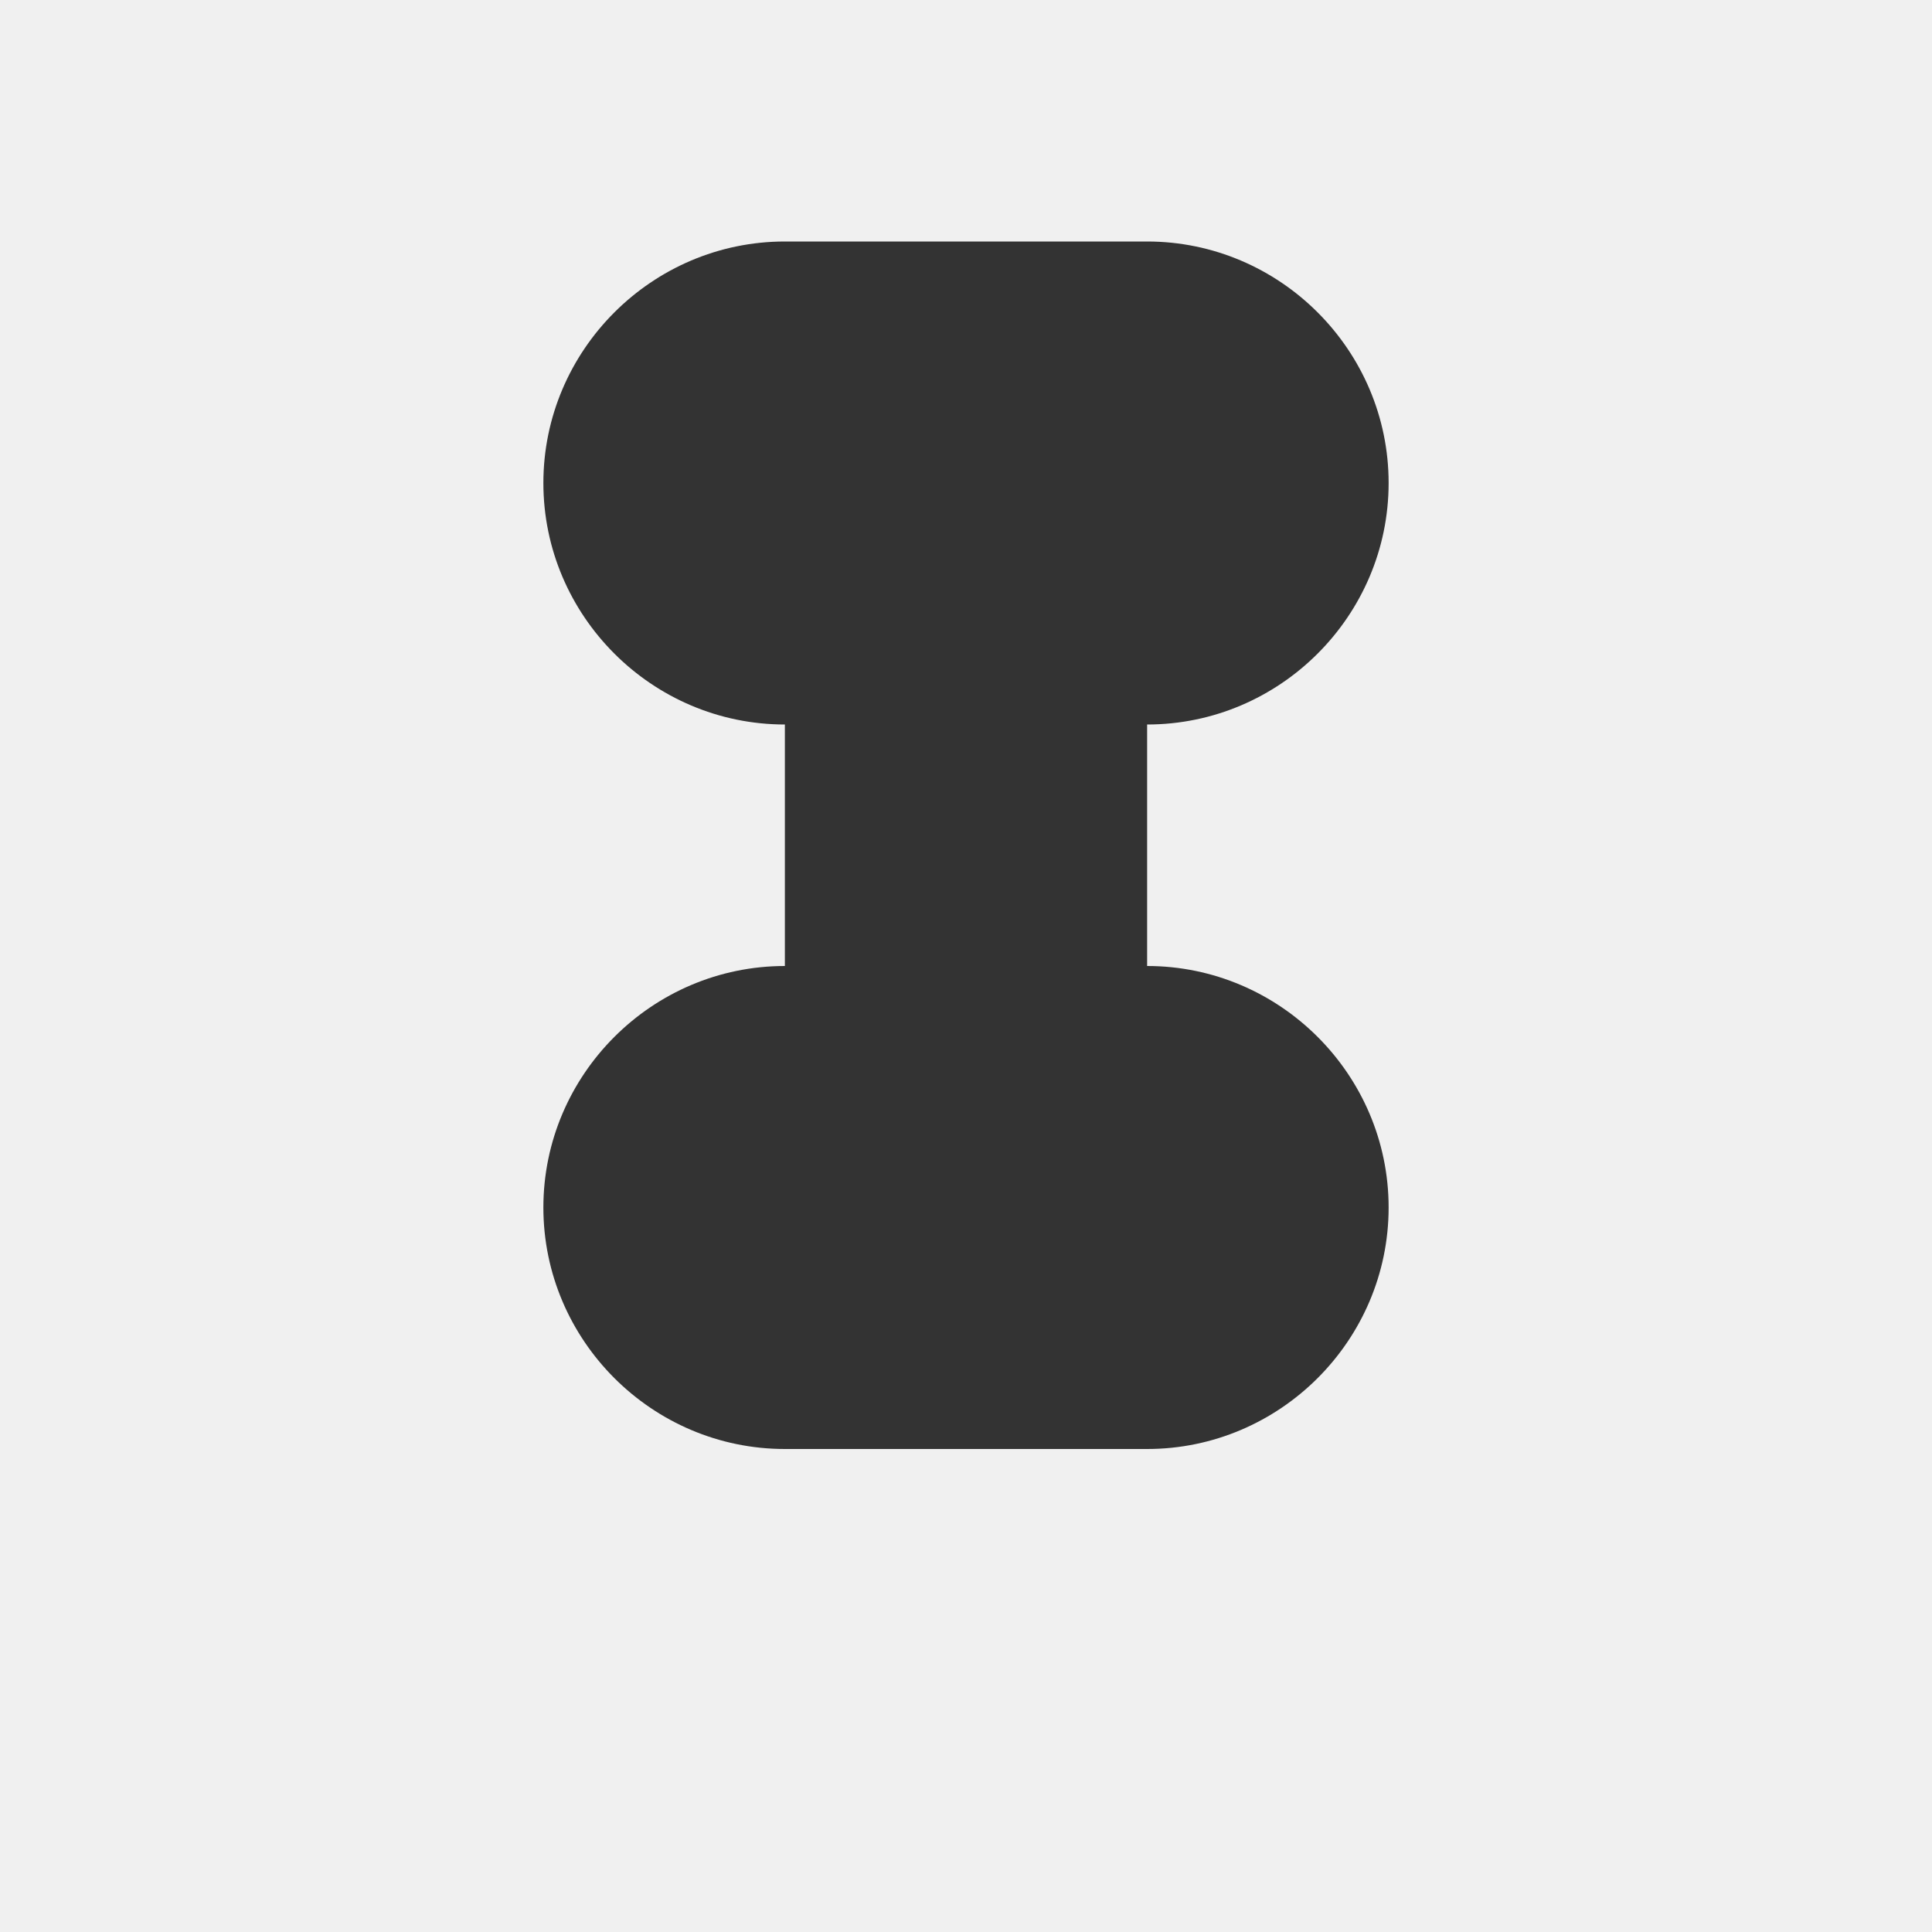 <svg xmlns="http://www.w3.org/2000/svg" width="32" height="32" viewBox="0 0 32 32">
  <rect width="32" height="32" fill="#f0f0f0"/> <!-- Background -->
  <path d="M9 8c0-2.2 1.8-4 4-4h6c2.2 0 4 1.8 4 4s-1.8 4-4 4h-6v4h6c2.2 0 4 1.8 4 4s-1.8 4-4 4h-6c-2.2 0-4-1.8-4-4s1.8-4 4-4h6v-4h-6c-2.2 0-4-1.8-4-4z" fill="#333"/> <!-- S shape -->
</svg>